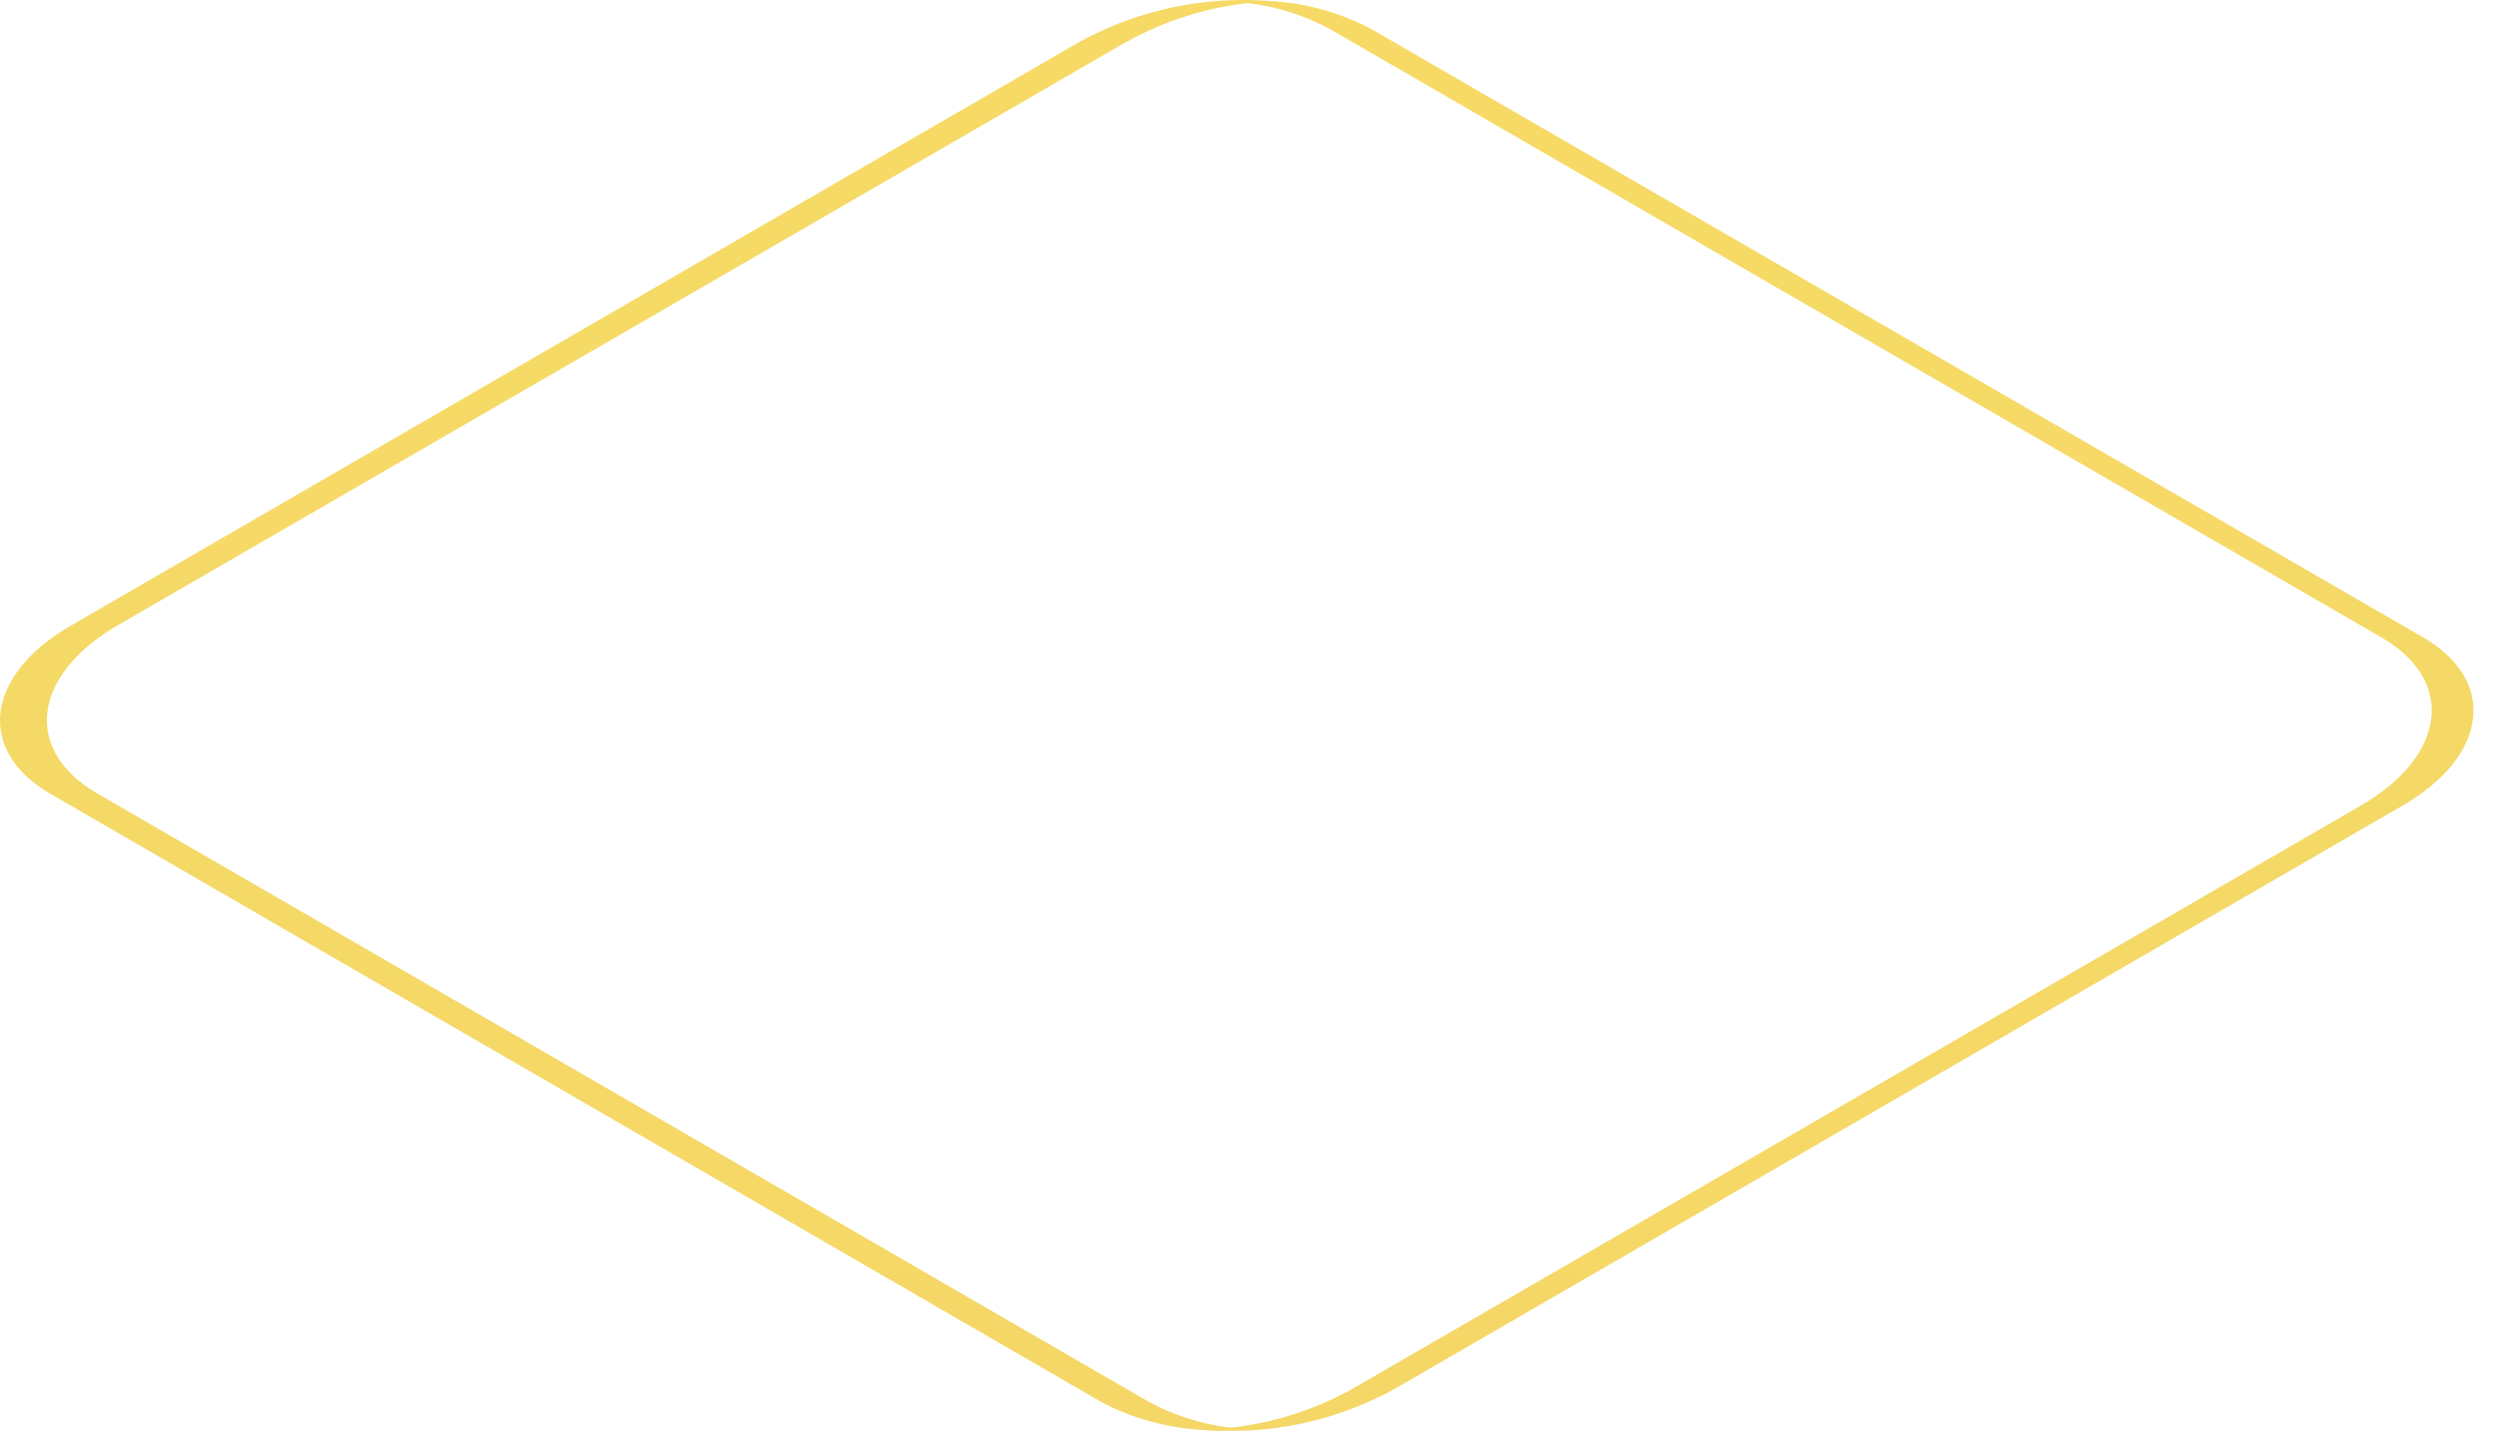 <svg preserveAspectRatio="none" width="100%" height="100%" overflow="visible" style="display: block;" viewBox="0 0 73 42" fill="none" xmlns="http://www.w3.org/2000/svg">
<g id="Shape 832 copy 17" opacity="0.6">
<path d="M35.243 41.76C34.163 41.72 33.103 41.44 32.143 40.93L1.473 23.18C-0.707 21.92 -0.437 19.71 2.083 18.26L31.543 1.21C33.233 0.29 35.153 -0.12 37.073 0.03H37.053C38.103 0.08 39.133 0.36 40.063 0.86L70.753 18.61C72.933 19.87 72.663 22.08 70.143 23.53L40.683 40.58C39.203 41.38 37.553 41.8 35.873 41.78C35.673 41.78 35.473 41.78 35.273 41.77L35.243 41.76ZM32.913 1.21L3.453 18.25C0.933 19.71 0.663 21.91 2.843 23.17L33.523 40.92C34.273 41.33 35.093 41.59 35.943 41.69C37.173 41.55 38.373 41.17 39.463 40.57L68.923 23.53C71.443 22.07 71.713 19.87 69.533 18.61L38.853 0.86C38.103 0.45 37.283 0.19 36.433 0.09C35.203 0.23 34.003 0.61 32.923 1.21H32.913Z" fill="url(#paint0_linear_279_1848)" style="mix-blend-mode:plus-darker"/>
</g>
<defs>
<linearGradient id="paint0_linear_279_1848" x1="36.113" y1="0" x2="36.113" y2="41.781" gradientUnits="userSpaceOnUse">
<stop stop-color="#F1C200"/>
<stop offset="0.781" stop-color="#EEBE00"/>
<stop offset="1" stop-color="#EDBD00"/>
</linearGradient>
</defs>
</svg>
